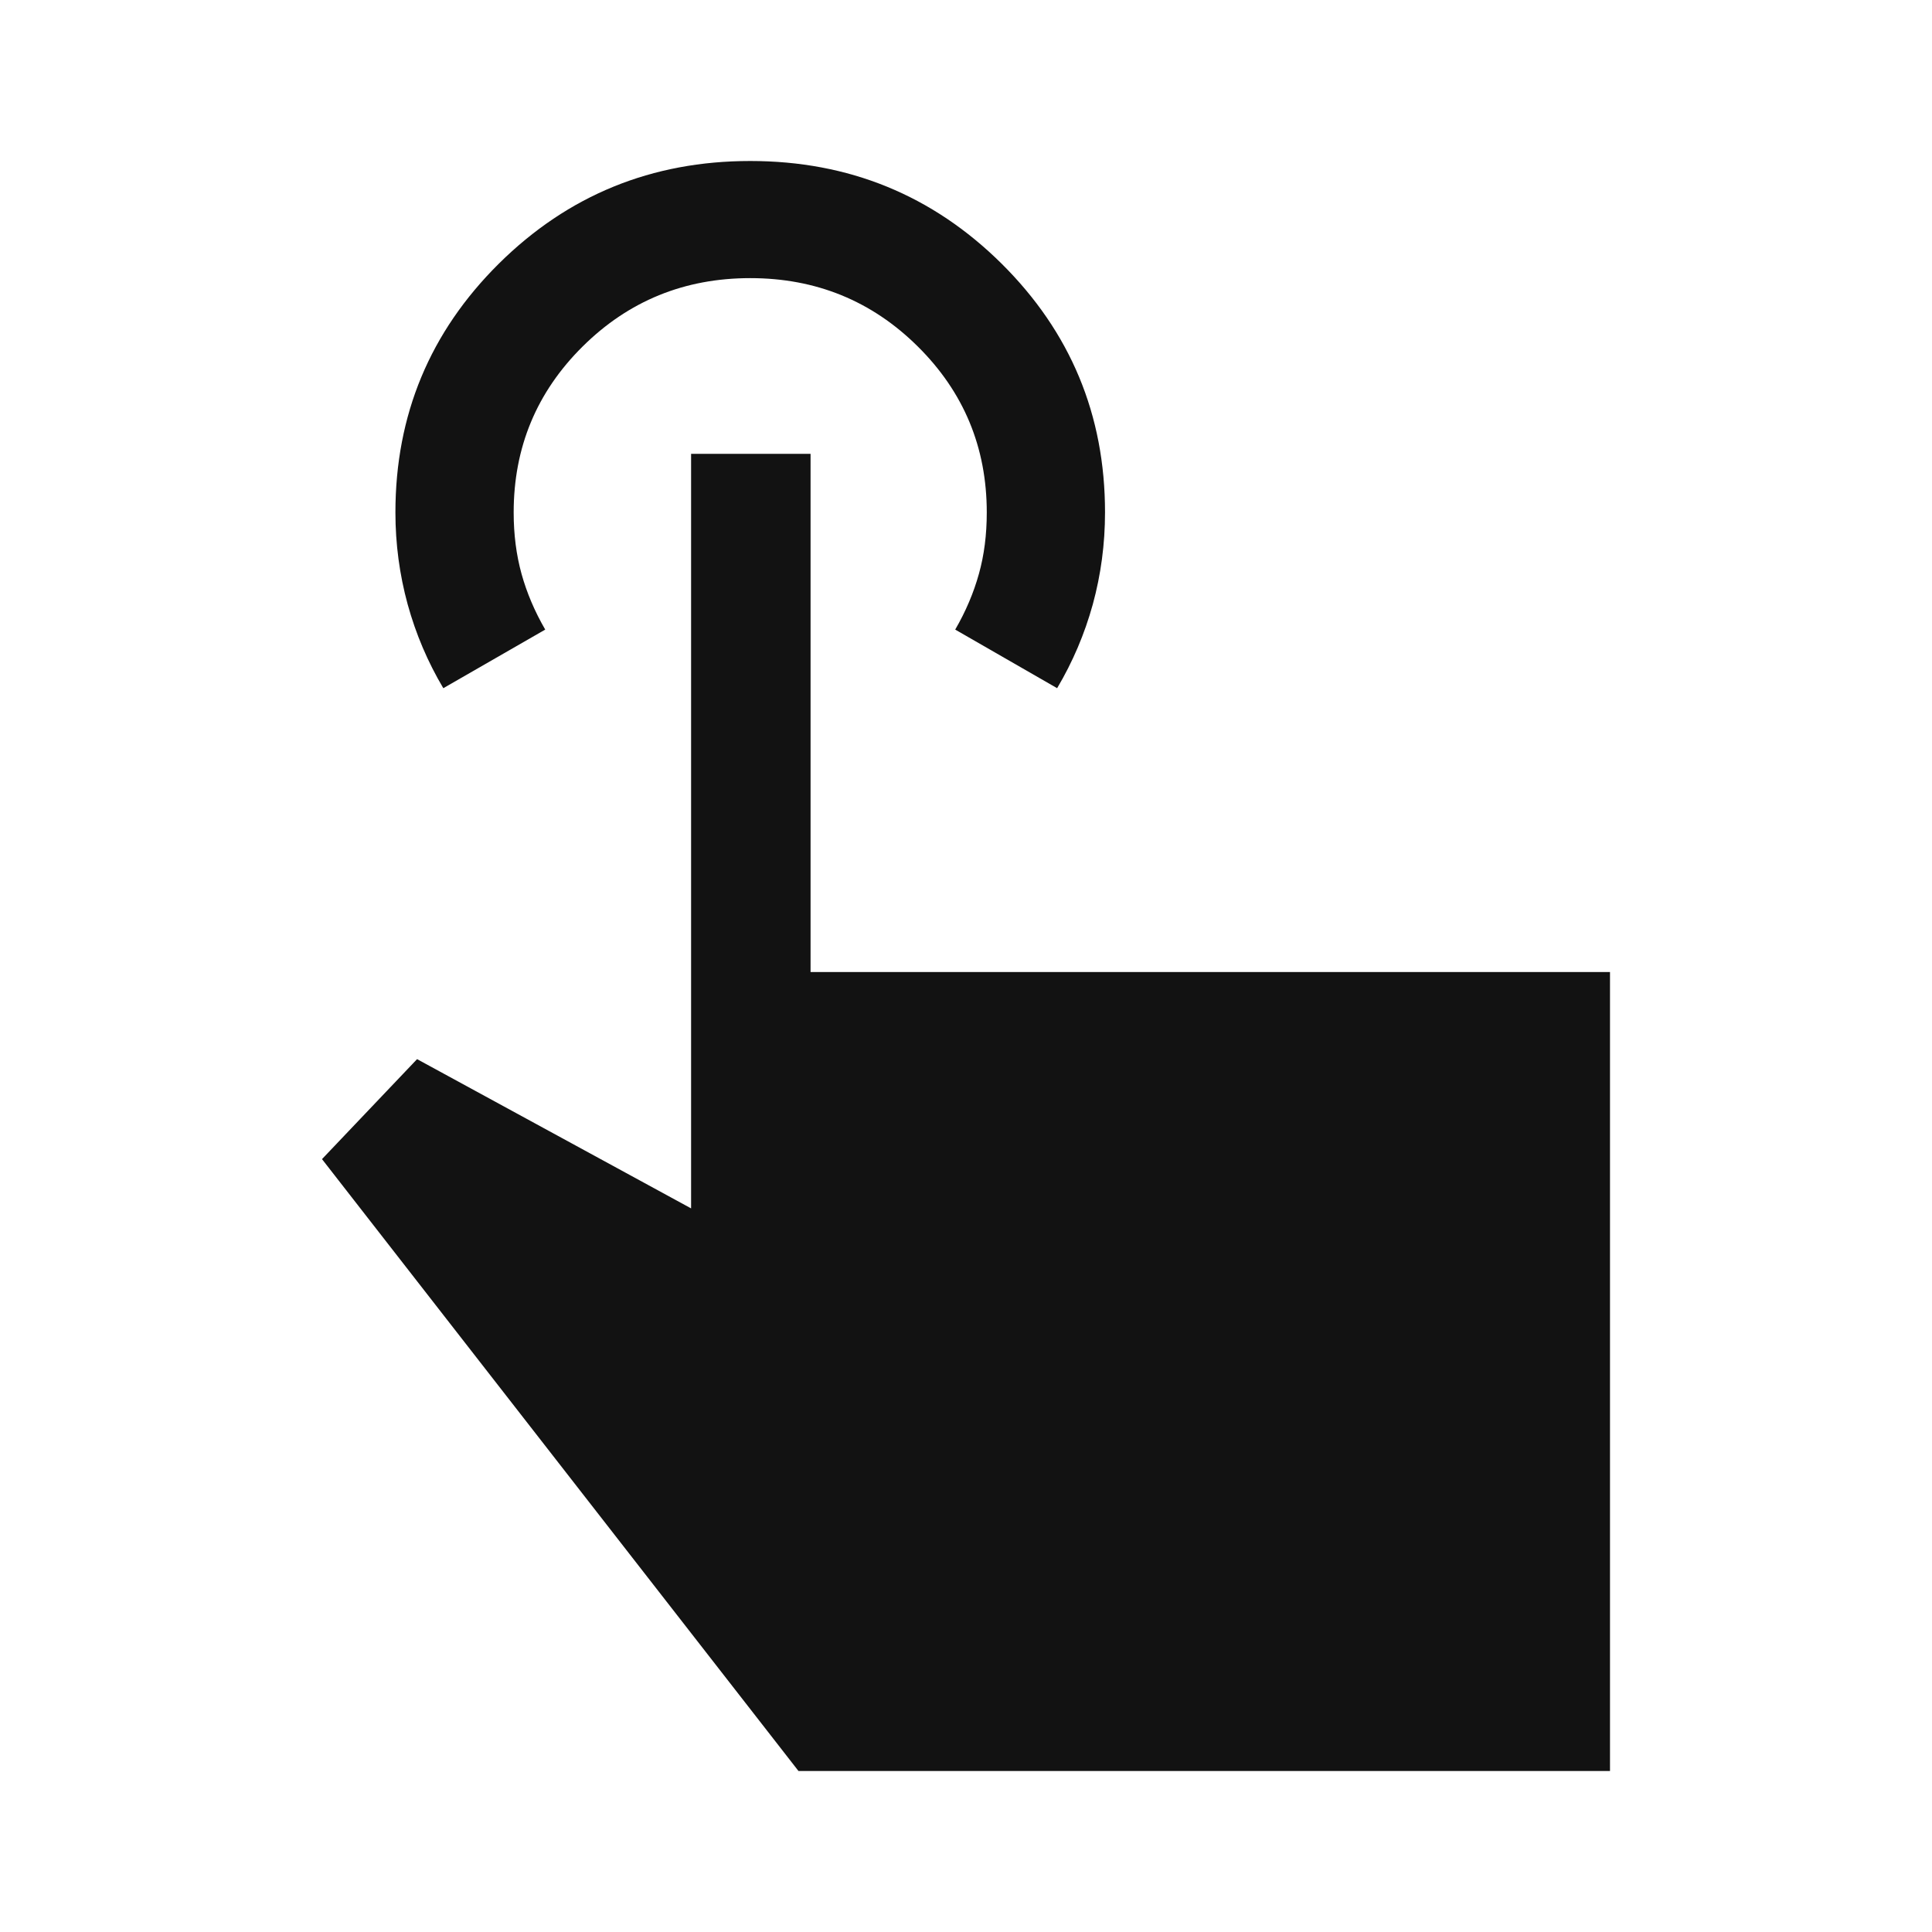 <svg width="24" height="24" viewBox="0 0 24 24" fill="none" xmlns="http://www.w3.org/2000/svg">
<path d="M20 22H9.919L4 14.399L5.181 13.157L8.585 15.011V5.638H10.069V12.075H20V22ZM5.507 8.549C5.314 8.224 5.166 7.877 5.064 7.507C4.963 7.137 4.912 6.757 4.912 6.366C4.912 5.154 5.341 4.124 6.198 3.274C7.056 2.425 8.096 2 9.32 2C10.543 2 11.583 2.425 12.441 3.274C13.298 4.124 13.727 5.154 13.727 6.364C13.727 6.758 13.676 7.139 13.575 7.508C13.473 7.877 13.325 8.224 13.132 8.549L11.866 7.821C11.997 7.595 12.095 7.364 12.16 7.13C12.226 6.895 12.258 6.641 12.258 6.366C12.258 5.557 11.972 4.87 11.401 4.304C10.83 3.738 10.136 3.455 9.32 3.455C8.503 3.455 7.809 3.738 7.238 4.304C6.667 4.87 6.381 5.557 6.381 6.366C6.381 6.641 6.414 6.895 6.479 7.13C6.544 7.364 6.642 7.595 6.773 7.821L5.507 8.549Z" fill="#121212"/>
</svg>
